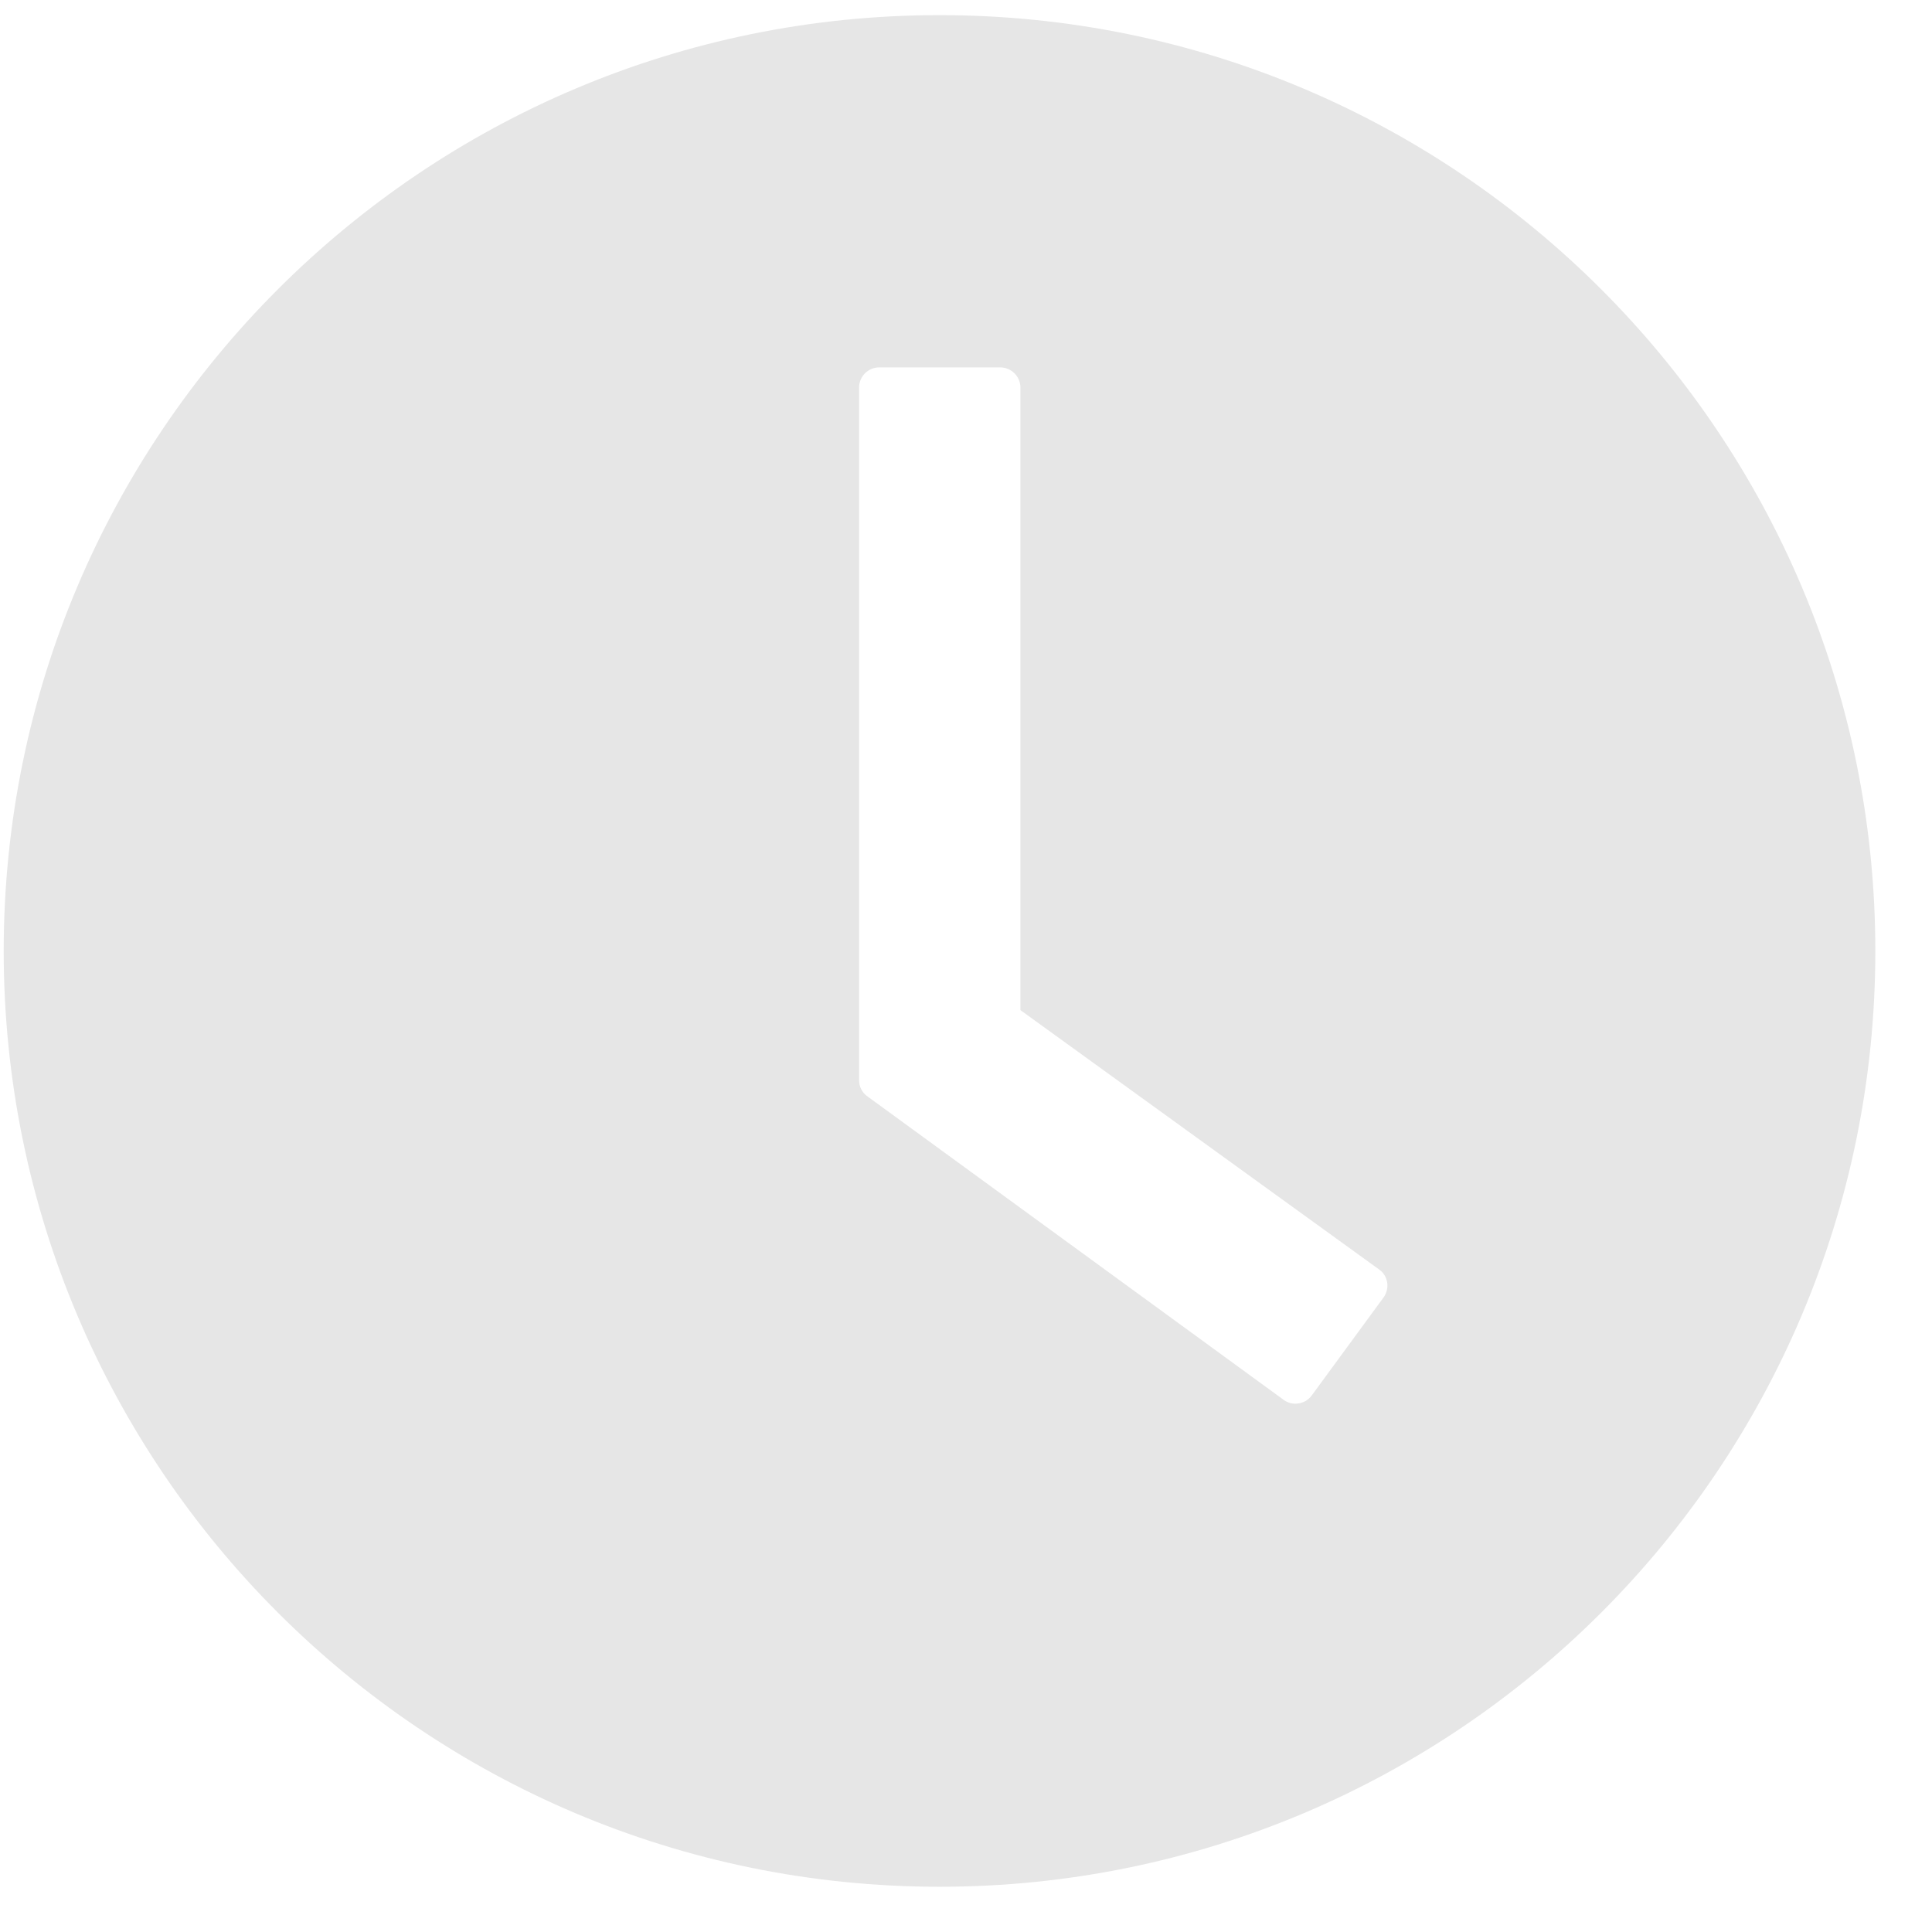 <svg width="12" height="12" viewBox="0 0 12 12" fill="none" xmlns="http://www.w3.org/2000/svg">
<path d="M5.836 0.094C2.627 0.094 0.023 2.697 0.023 5.907C0.023 9.116 2.627 11.719 5.836 11.719C9.045 11.719 11.648 9.116 11.648 5.907C11.648 2.697 9.045 0.094 5.836 0.094ZM8.594 8.058L8.147 8.668C8.137 8.681 8.125 8.692 8.111 8.701C8.097 8.709 8.081 8.715 8.065 8.717C8.049 8.72 8.032 8.719 8.016 8.715C8 8.711 7.985 8.704 7.972 8.694L5.388 6.81C5.371 6.798 5.358 6.783 5.349 6.765C5.34 6.748 5.336 6.728 5.336 6.708V2.407C5.336 2.338 5.392 2.282 5.461 2.282H6.213C6.281 2.282 6.338 2.338 6.338 2.407V6.274L8.566 7.885C8.622 7.924 8.634 8.002 8.594 8.058Z" fill="black" fill-opacity="0.1"/>
</svg>
